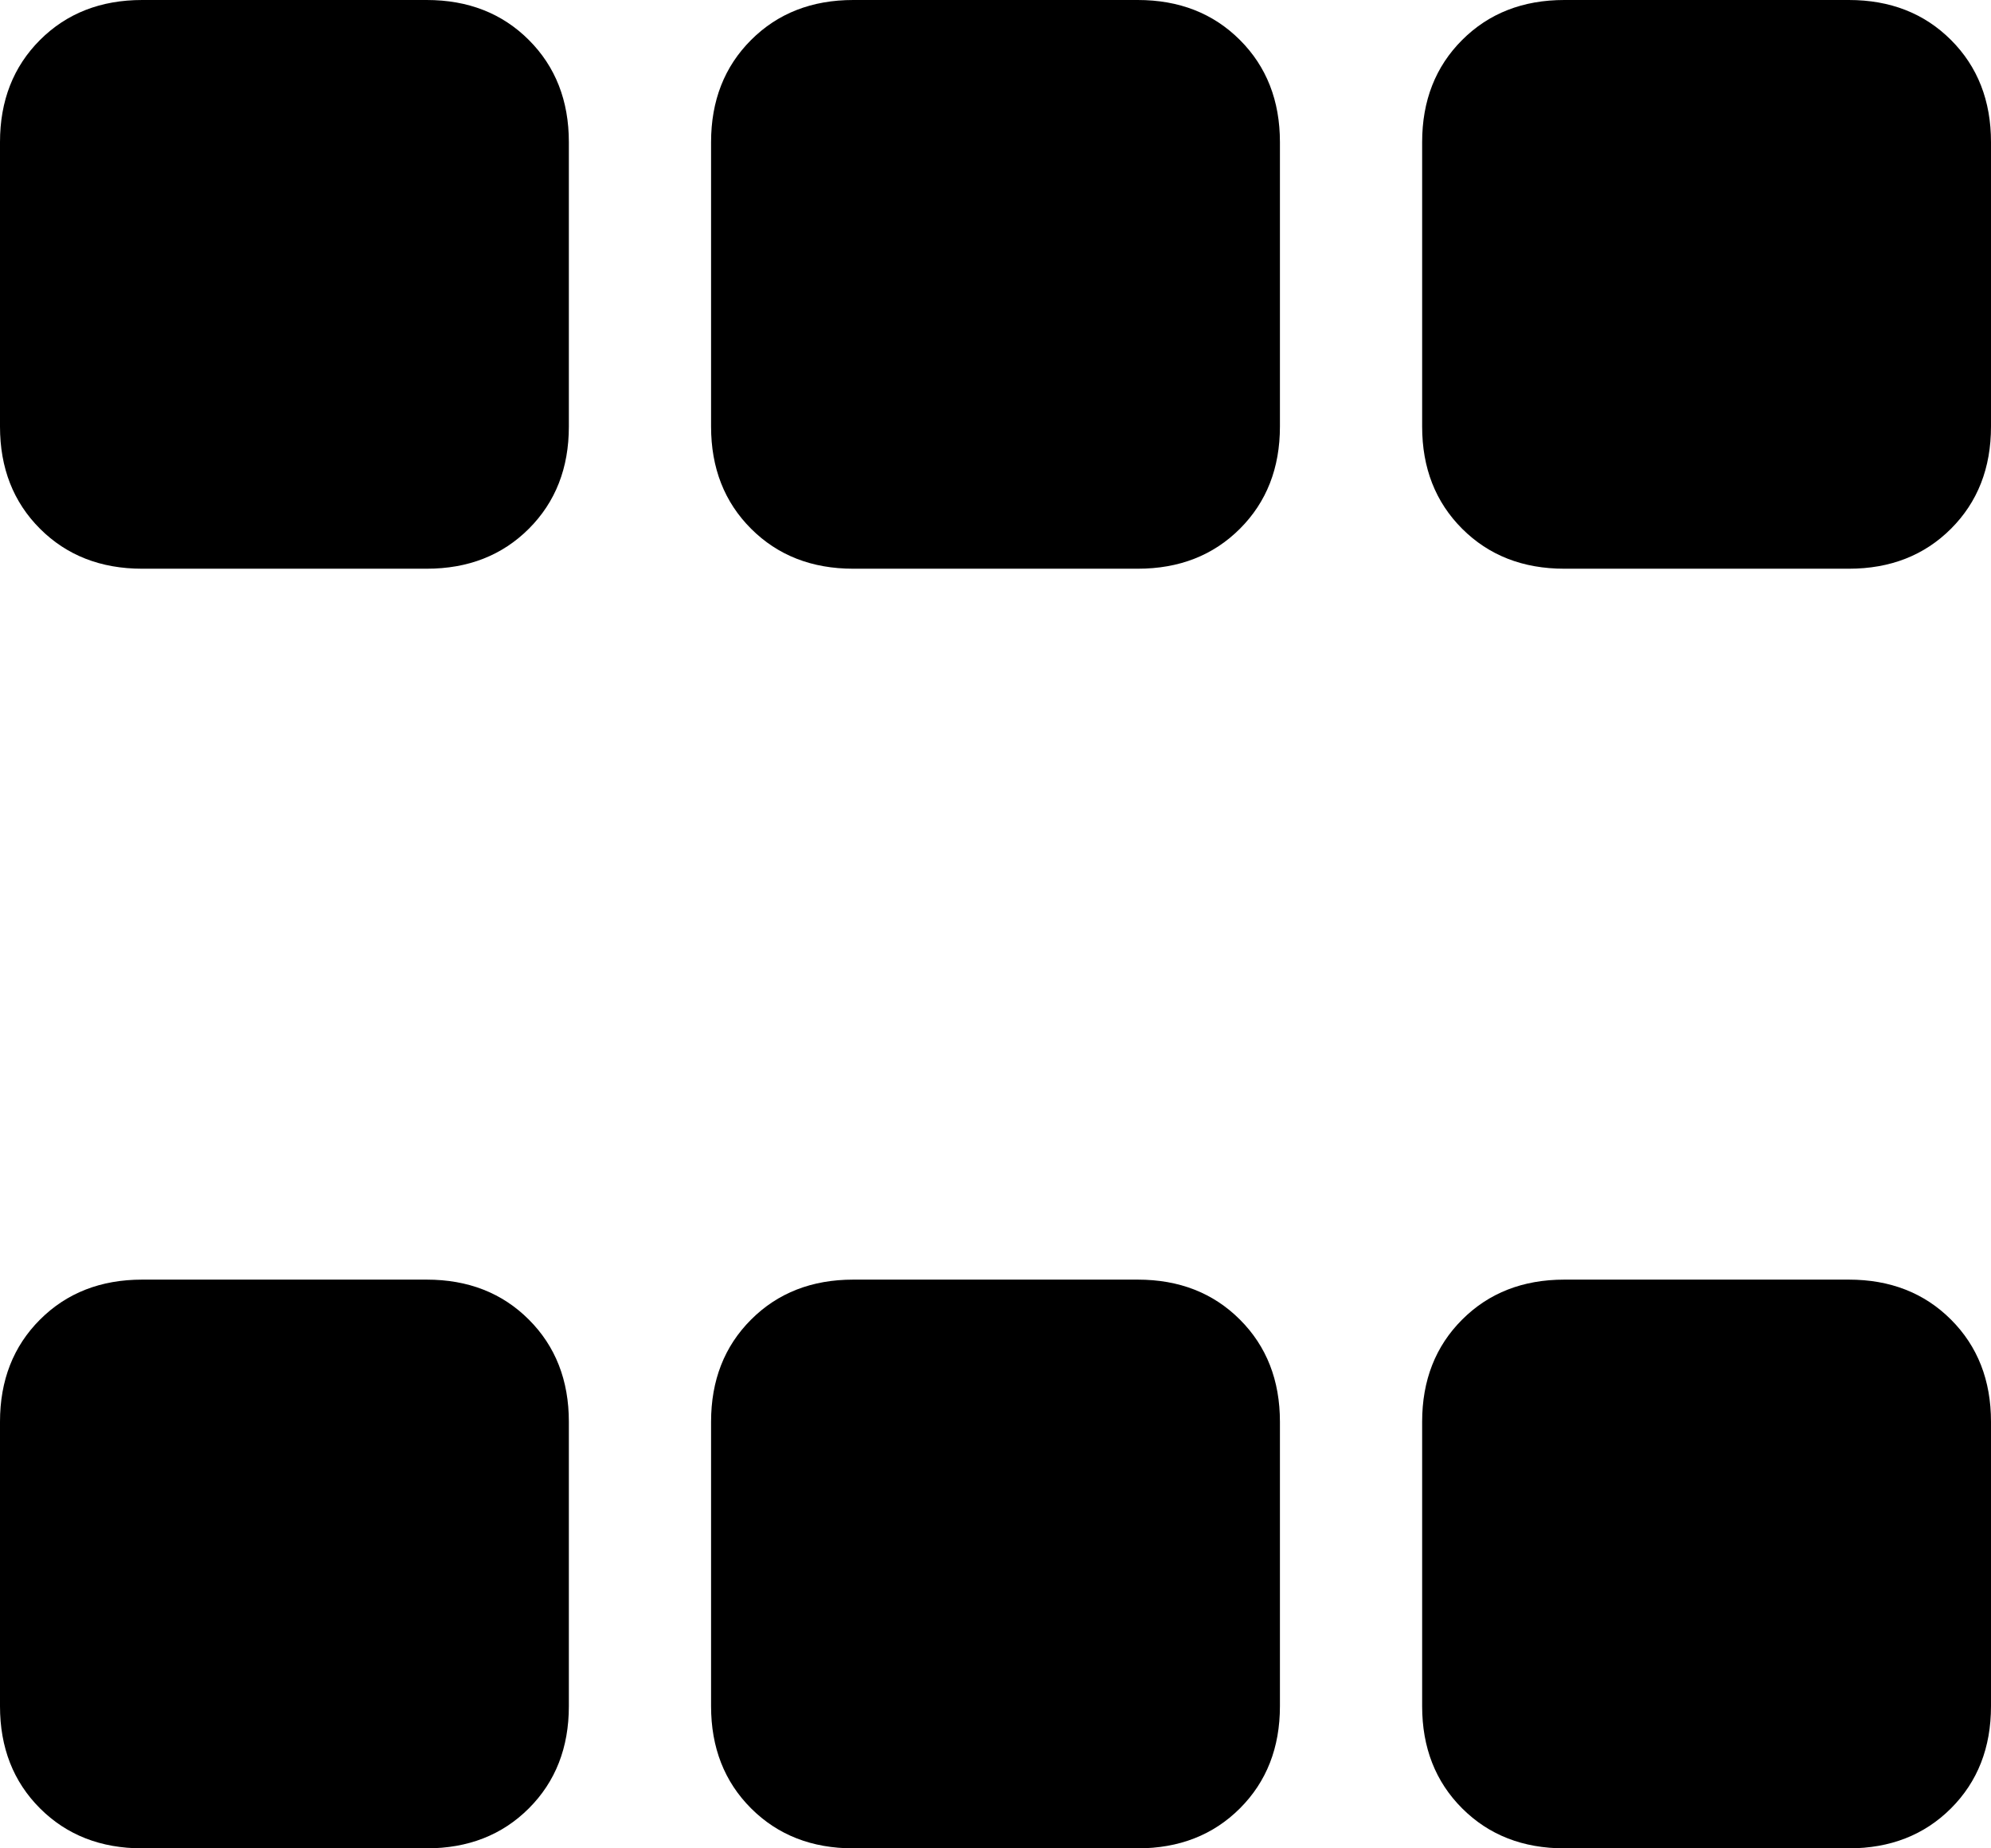 <svg xmlns="http://www.w3.org/2000/svg" viewBox="0 0 448 416">
    <path d="M 32 0 Q 18 0 9 9 L 9 9 Q 0 18 0 32 L 0 96 Q 0 110 9 119 Q 18 128 32 128 L 96 128 Q 110 128 119 119 Q 128 110 128 96 L 128 32 Q 128 18 119 9 Q 110 0 96 0 L 32 0 L 32 0 Z M 32 288 Q 18 288 9 297 L 9 297 Q 0 306 0 320 L 0 384 Q 0 398 9 407 Q 18 416 32 416 L 96 416 Q 110 416 119 407 Q 128 398 128 384 L 128 320 Q 128 306 119 297 Q 110 288 96 288 L 32 288 L 32 288 Z M 160 32 L 160 96 Q 160 110 169 119 Q 178 128 192 128 L 256 128 Q 270 128 279 119 Q 288 110 288 96 L 288 32 Q 288 18 279 9 Q 270 0 256 0 L 192 0 Q 178 0 169 9 Q 160 18 160 32 L 160 32 Z M 192 288 Q 178 288 169 297 L 169 297 Q 160 306 160 320 L 160 384 Q 160 398 169 407 Q 178 416 192 416 L 256 416 Q 270 416 279 407 Q 288 398 288 384 L 288 320 Q 288 306 279 297 Q 270 288 256 288 L 192 288 L 192 288 Z M 320 32 L 320 96 Q 320 110 329 119 Q 338 128 352 128 L 416 128 Q 430 128 439 119 Q 448 110 448 96 L 448 32 Q 448 18 439 9 Q 430 0 416 0 L 352 0 Q 338 0 329 9 Q 320 18 320 32 L 320 32 Z M 352 288 Q 338 288 329 297 L 329 297 Q 320 306 320 320 L 320 384 Q 320 398 329 407 Q 338 416 352 416 L 416 416 Q 430 416 439 407 Q 448 398 448 384 L 448 320 Q 448 306 439 297 Q 430 288 416 288 L 352 288 L 352 288 Z"/>
</svg>
